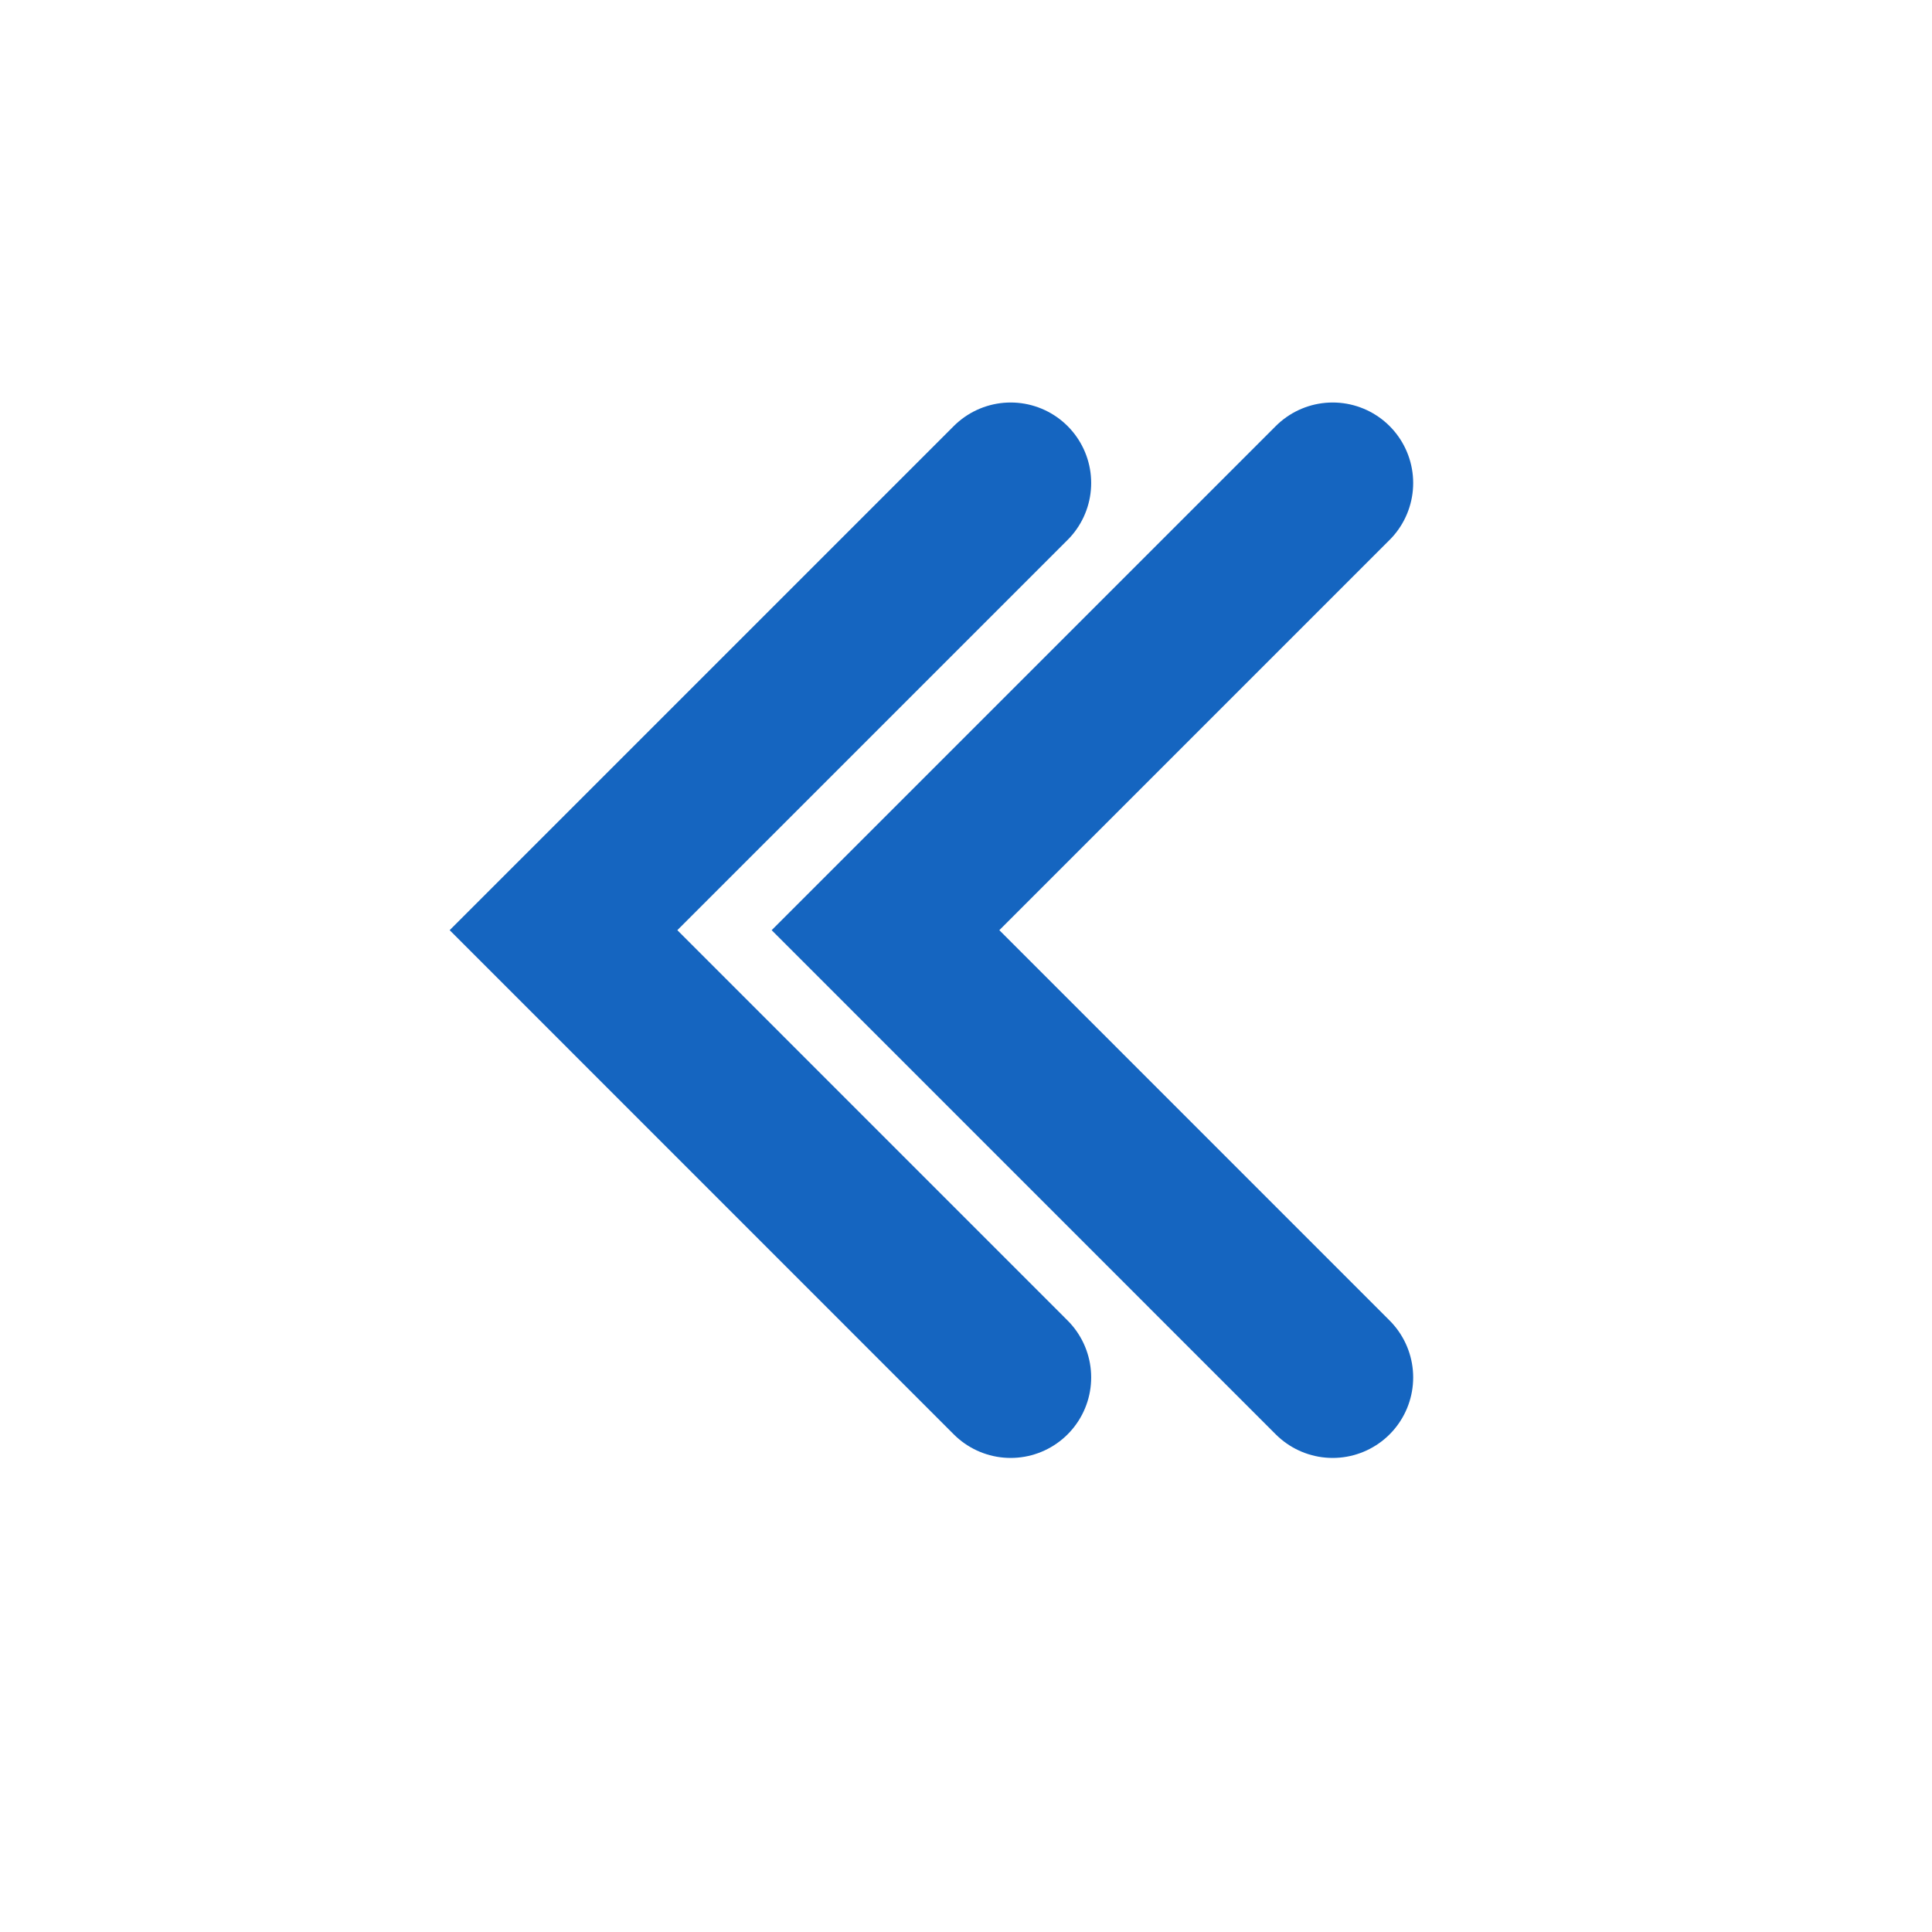 <svg width="24" height="24" viewBox="0 0 24 24" fill="none" xmlns="http://www.w3.org/2000/svg">
<path d="M12.555 17.111L7 11.555L12.555 6" stroke="#1565C0" stroke-width="2" stroke-linecap="round"/>
<path d="M16.555 17.111L11 11.555L16.555 6" stroke="#1565C0" stroke-width="2" stroke-linecap="round"/>
</svg>
